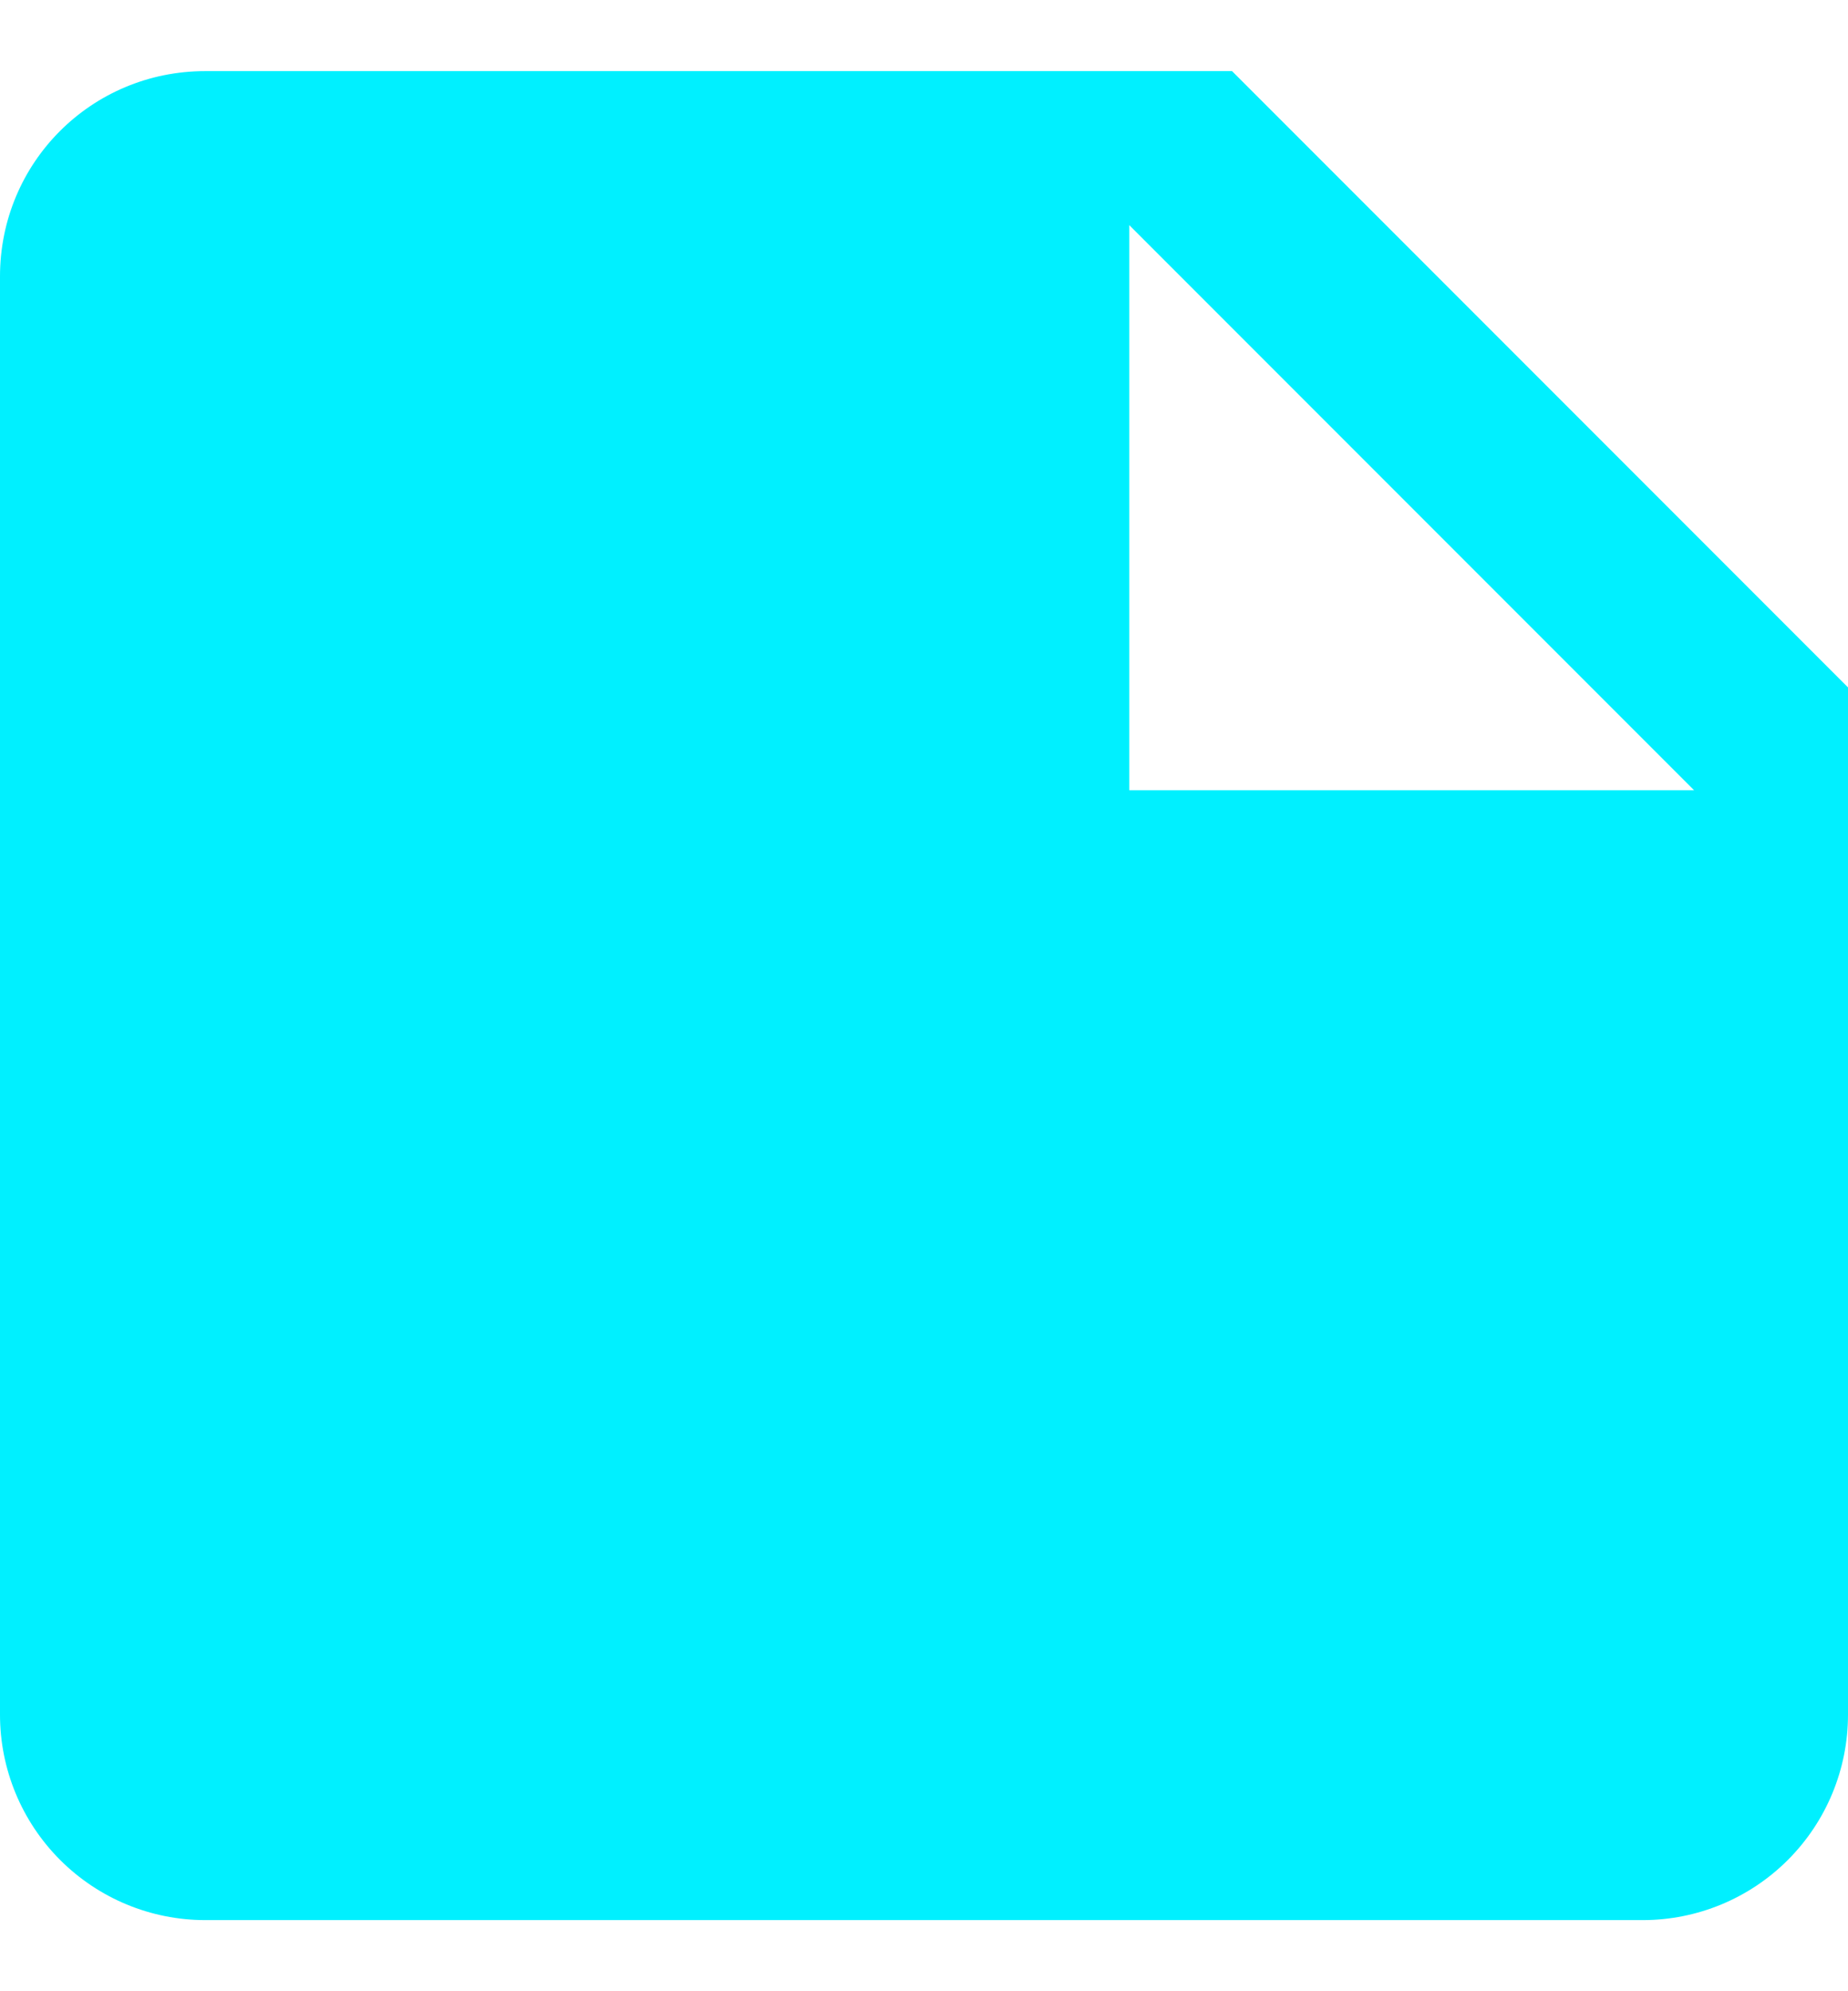 <svg width="13" height="14" viewBox="0 0 13 14" fill="none" xmlns="http://www.w3.org/2000/svg">
<path id="Vector" d="M7.944 5.556V1.583L11.917 5.556H7.944ZM1.444 0.5C0.643 0.5 0 1.143 0 1.944V12.056C0 12.439 0.152 12.806 0.423 13.077C0.694 13.348 1.061 13.5 1.444 13.5H11.556C11.939 13.5 12.306 13.348 12.577 13.077C12.848 12.806 13 12.439 13 12.056V4.833L8.667 0.5H1.444Z" fill="#00F0FF"/>
</svg>
